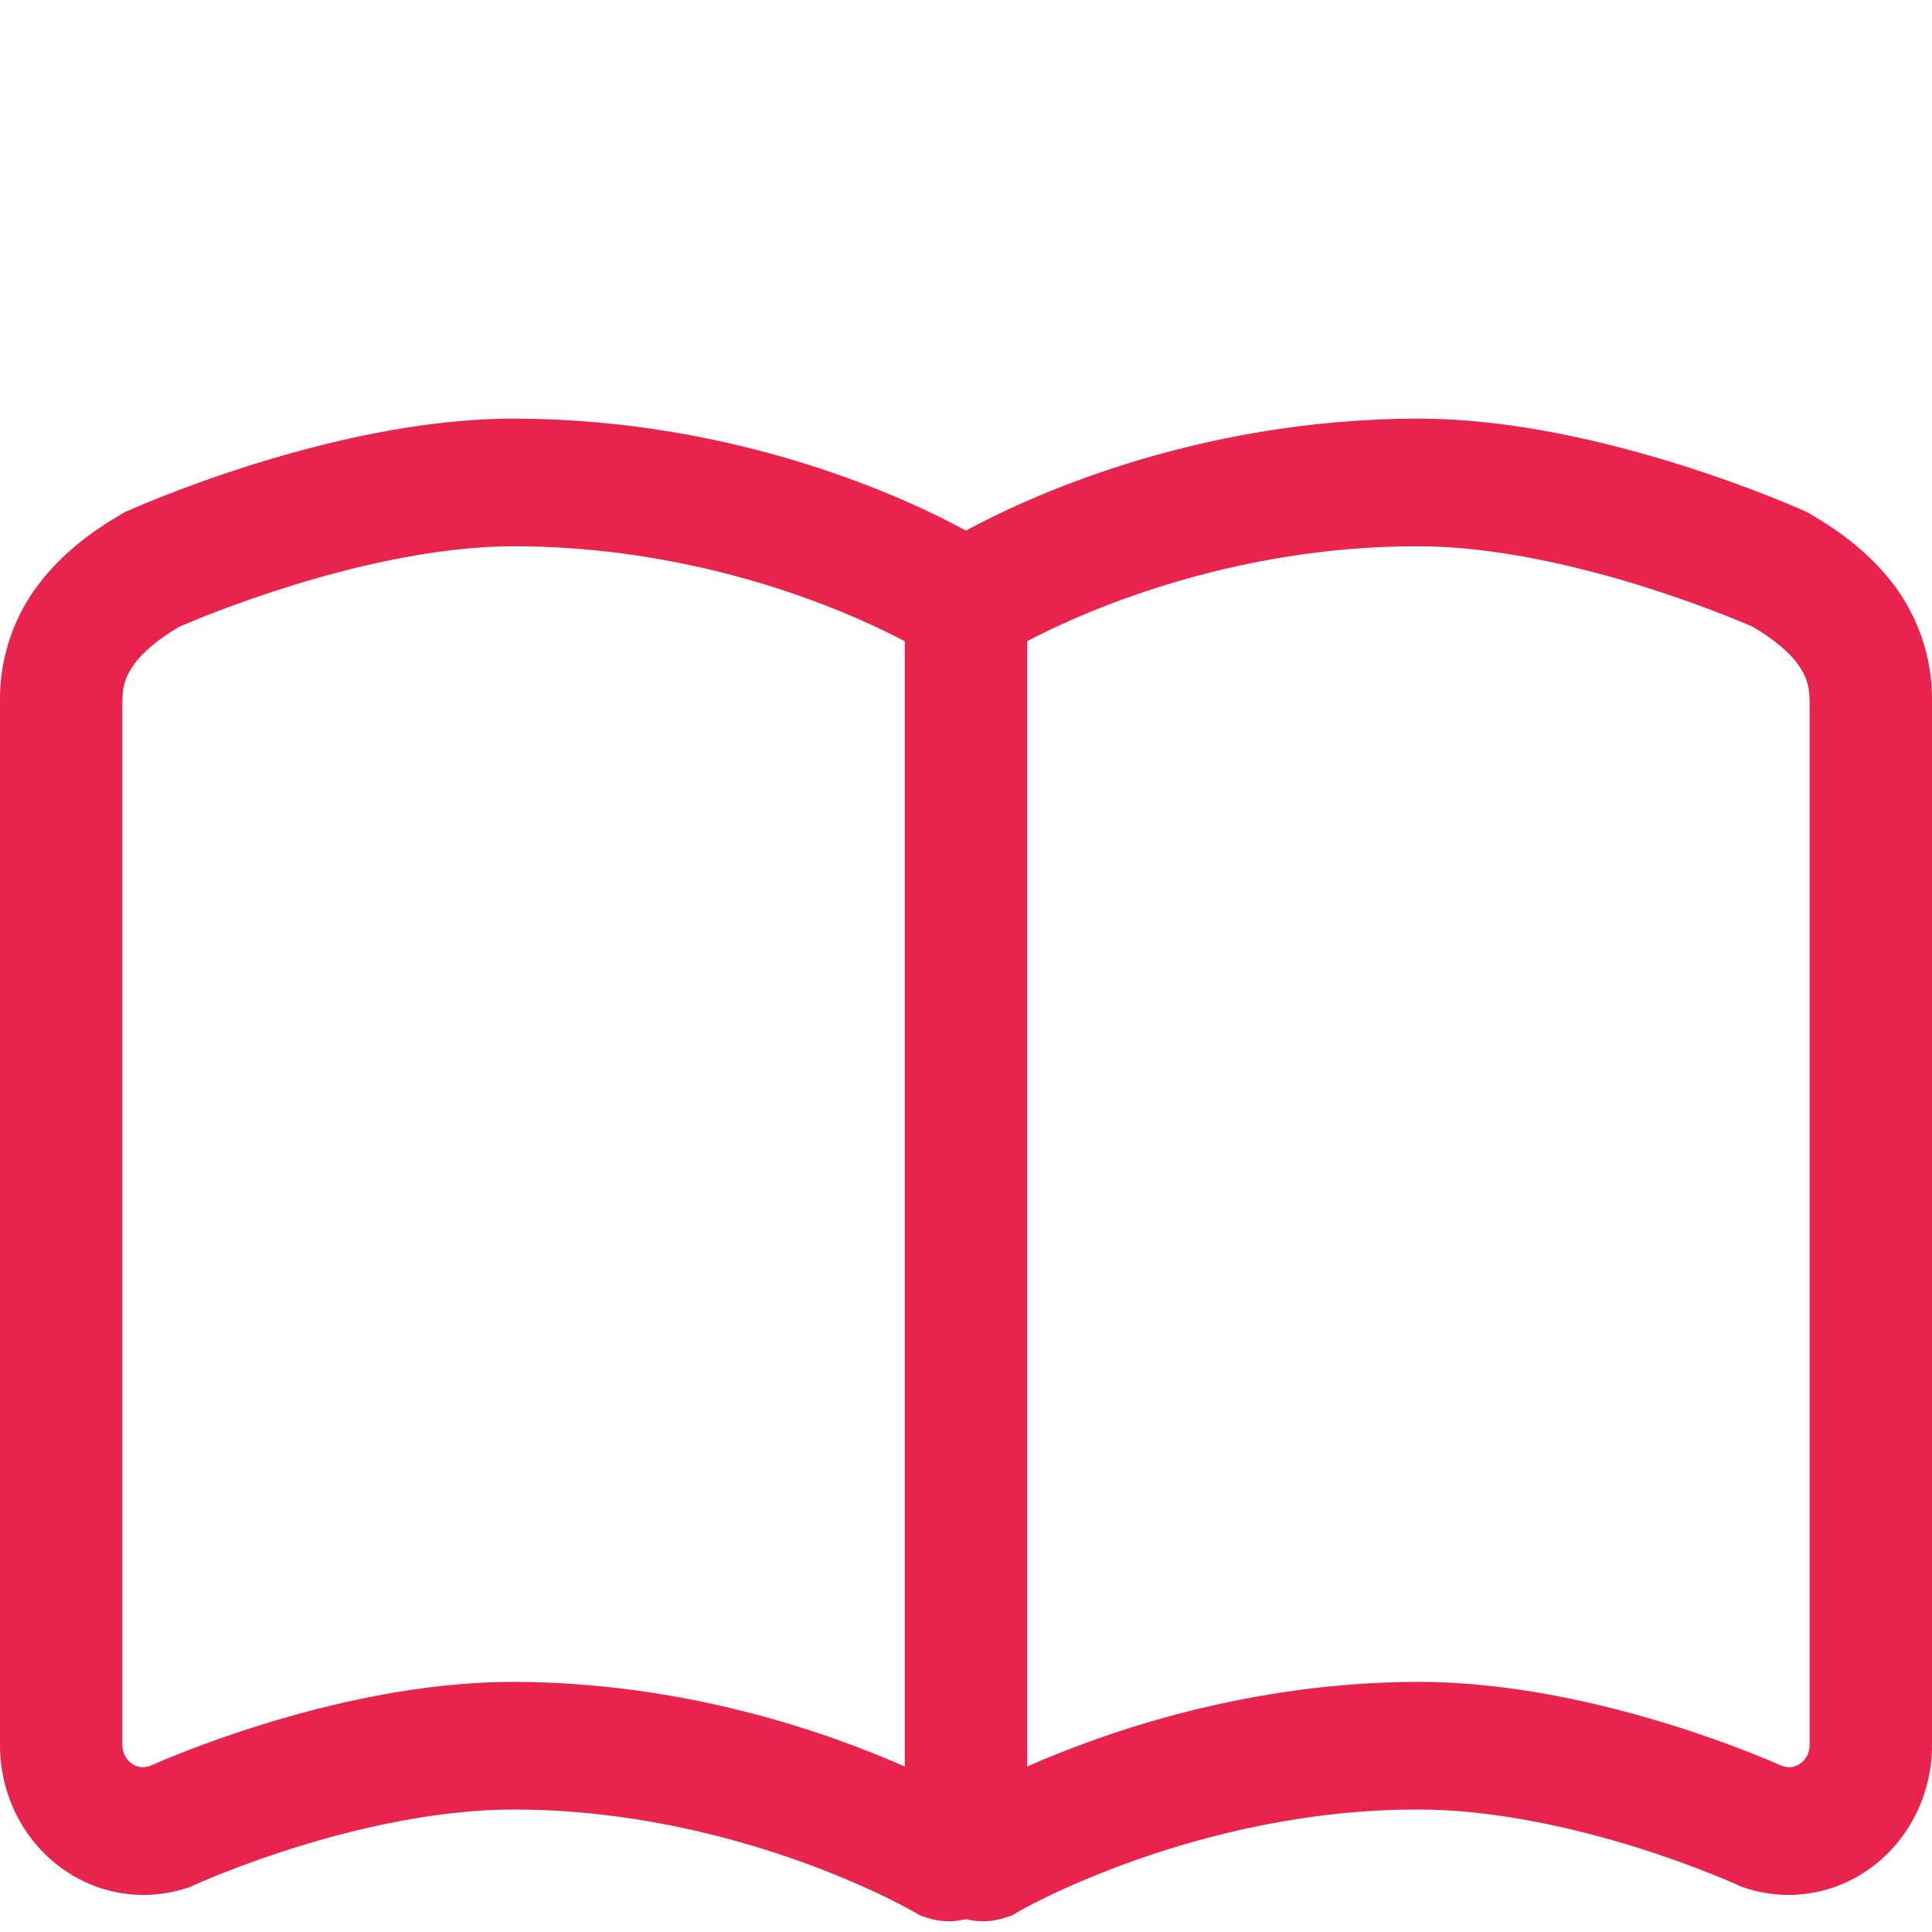 <svg width="60" height="60" viewBox="0 0 60 60" fill="none" xmlns="http://www.w3.org/2000/svg">
<path d="M58.809 18.156C58.086 17.2 57.172 16.514 56.202 15.953L56.123 15.905L56.039 15.868C55.991 15.847 54.437 15.145 52.184 14.436C49.928 13.731 46.984 13.006 44.049 13C37.002 13.012 31.736 15.534 30 16.478C28.266 15.534 22.998 13.012 15.948 13C13.015 13.006 10.071 13.732 7.815 14.436C5.563 15.145 4.007 15.848 3.961 15.869L3.875 15.905L3.794 15.953C2.827 16.514 1.914 17.2 1.19 18.157C0.465 19.105 -0.011 20.376 0 21.735V54.203C0 55.693 0.685 57.09 1.839 57.963C2.611 58.547 3.527 58.849 4.457 58.849C4.92 58.849 5.387 58.773 5.836 58.622L5.929 58.59L6.019 58.547L6.024 58.545C6.134 58.494 7.467 57.894 9.355 57.318C11.239 56.739 13.685 56.193 15.949 56.197C19.451 56.194 22.603 57.001 24.86 57.81C25.988 58.215 26.893 58.62 27.506 58.918C27.81 59.067 28.044 59.189 28.195 59.271L28.359 59.361L28.396 59.382H28.4V59.384L28.575 59.487L28.766 59.55C29.004 59.629 29.249 59.667 29.489 59.667C29.663 59.667 29.832 59.64 30 59.602C30.167 59.64 30.337 59.667 30.509 59.667C30.751 59.667 30.996 59.628 31.232 59.55L31.425 59.487L31.597 59.386C31.62 59.359 37.156 56.179 44.05 56.197C46.388 56.193 48.918 56.775 50.826 57.373C51.782 57.671 52.584 57.971 53.141 58.194C53.419 58.303 53.635 58.395 53.778 58.458L53.939 58.528L53.976 58.546L53.979 58.548L54.071 58.59L54.164 58.622C54.615 58.773 55.081 58.849 55.543 58.849C56.469 58.849 57.389 58.548 58.16 57.963H58.161C59.313 57.09 60 55.693 60 54.203V21.735C60.01 20.376 59.534 19.105 58.809 18.156ZM28.099 54.86C25.62 53.769 21.229 52.243 15.948 52.232C13.033 52.236 10.212 52.914 8.082 53.574C6.313 54.128 5.041 54.672 4.629 54.854L4.457 54.884C4.318 54.884 4.186 54.839 4.072 54.755C3.9 54.625 3.801 54.422 3.801 54.203V21.735C3.812 21.252 3.915 20.979 4.186 20.601C4.446 20.248 4.918 19.847 5.57 19.463C5.922 19.31 7.286 18.733 9.104 18.174C11.122 17.547 13.703 16.961 15.948 16.965C19.683 16.965 22.902 17.795 25.169 18.626C26.305 19.043 27.198 19.457 27.799 19.761C27.914 19.818 28.006 19.867 28.099 19.915V54.86ZM56.198 54.203C56.198 54.42 56.099 54.625 55.927 54.755C55.813 54.841 55.682 54.885 55.543 54.885L55.37 54.854C54.958 54.673 53.686 54.128 51.917 53.574C49.786 52.914 46.966 52.236 44.049 52.232C38.77 52.243 34.379 53.769 31.9 54.86V19.913C33.46 19.09 38.102 16.955 44.049 16.965C46.369 16.959 49.042 17.585 51.089 18.233C52.113 18.555 52.986 18.878 53.594 19.119C53.898 19.239 54.136 19.338 54.297 19.405L54.427 19.463C55.081 19.845 55.553 20.248 55.815 20.601C56.084 20.979 56.187 21.252 56.198 21.735V54.203H56.198Z" fill="#E8244D"/>
</svg>
